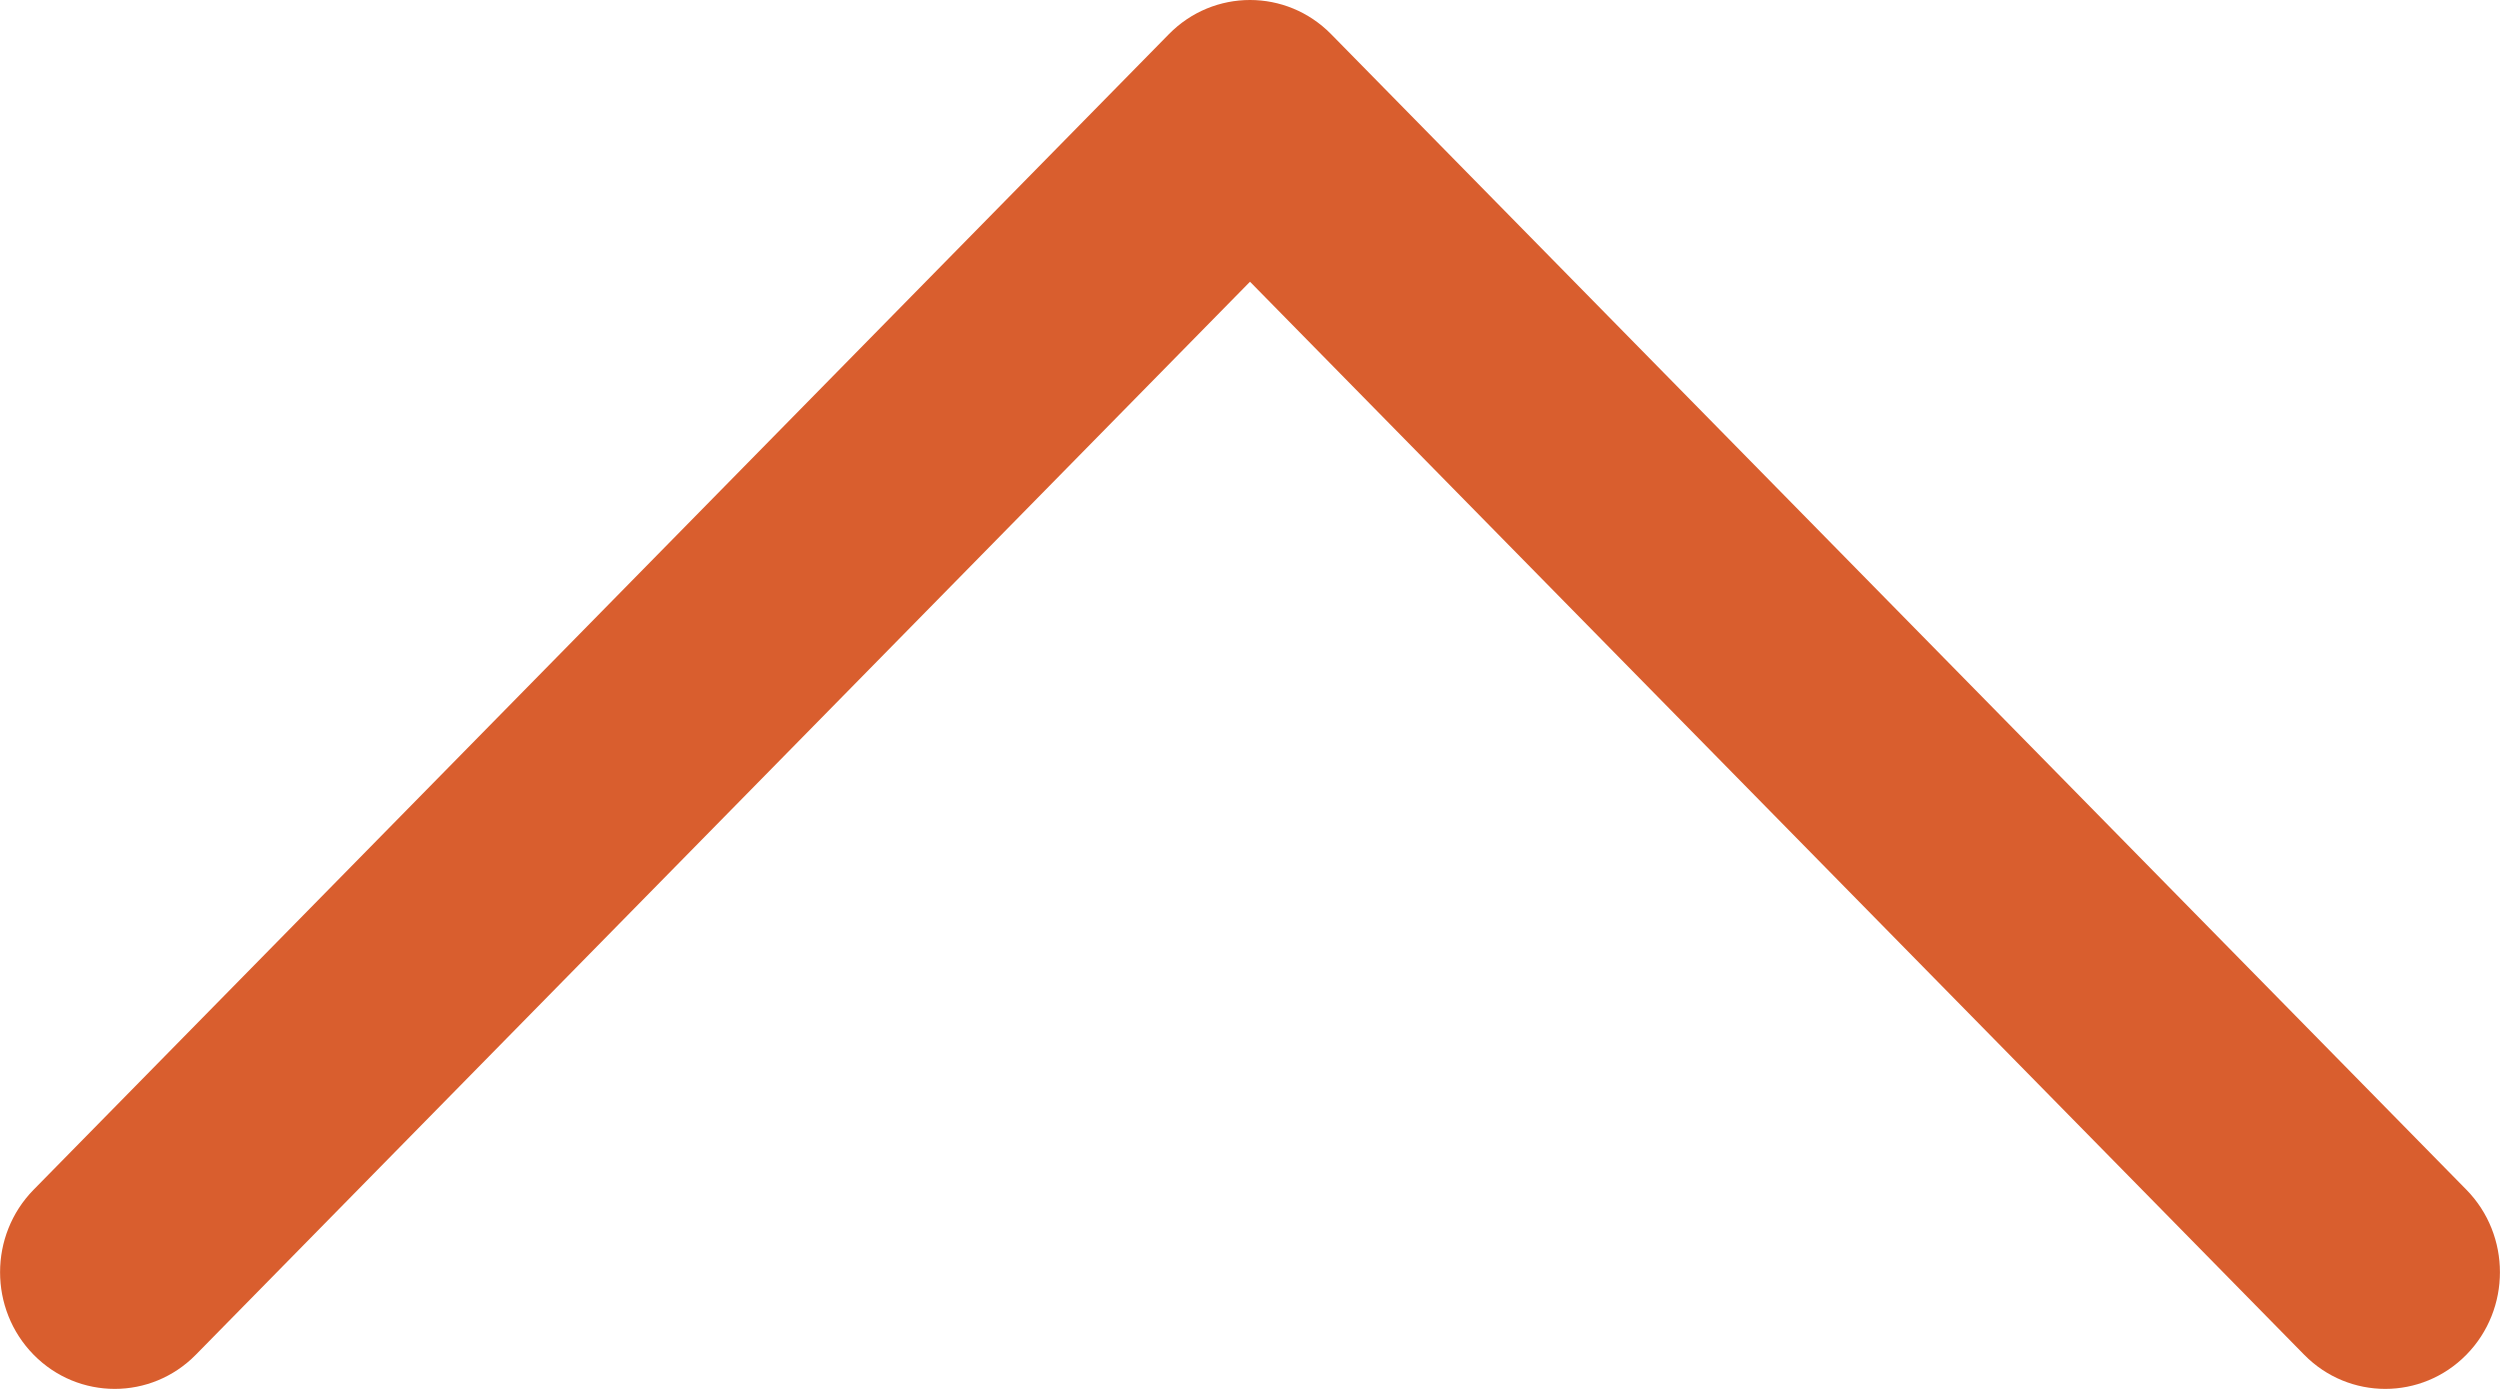 <?xml version="1.0" encoding="UTF-8" standalone="no"?>
<svg width="9px" height="5px" viewBox="0 0 9 5" version="1.1" xmlns="http://www.w3.org/2000/svg" xmlns:xlink="http://www.w3.org/1999/xlink">
    <!-- Generator: Sketch 45.1 (43504) - http://www.bohemiancoding.com/sketch -->
    <title>Arrow_close all</title>
    <desc>Created with Sketch.</desc>
    <defs></defs>
    <g id="YCH-WORKS" stroke="none" stroke-width="1" fill="none" fill-rule="evenodd">
        <g id="troubleshooting02_1" transform="translate(-552, -515)" fill-rule="nonzero" fill="#D95E2E">
            <g id="BLOCKLY_troubleshooting02">
                <g id="btn_close-all" transform="translate(473, 508)">
                    <path d="M81.717,9.208 L81.717,9.792 L85.877,5.705 C86.041,5.544 86.041,5.282 85.877,5.121 C85.713,4.96 85.447,4.96 85.283,5.121 L81.123,9.208 C80.959,9.369 80.959,9.631 81.123,9.792 L85.283,13.879 C85.447,14.04 85.713,14.04 85.877,13.879 C86.041,13.718 86.041,13.456 85.877,13.295 L81.717,9.208 Z" id="btn_back-copy-35" transform="translate(83.5, 9.5) rotate(-270) translate(-83.5, -9.5) "></path>
                </g>
            </g>
        </g>
    </g>
</svg>